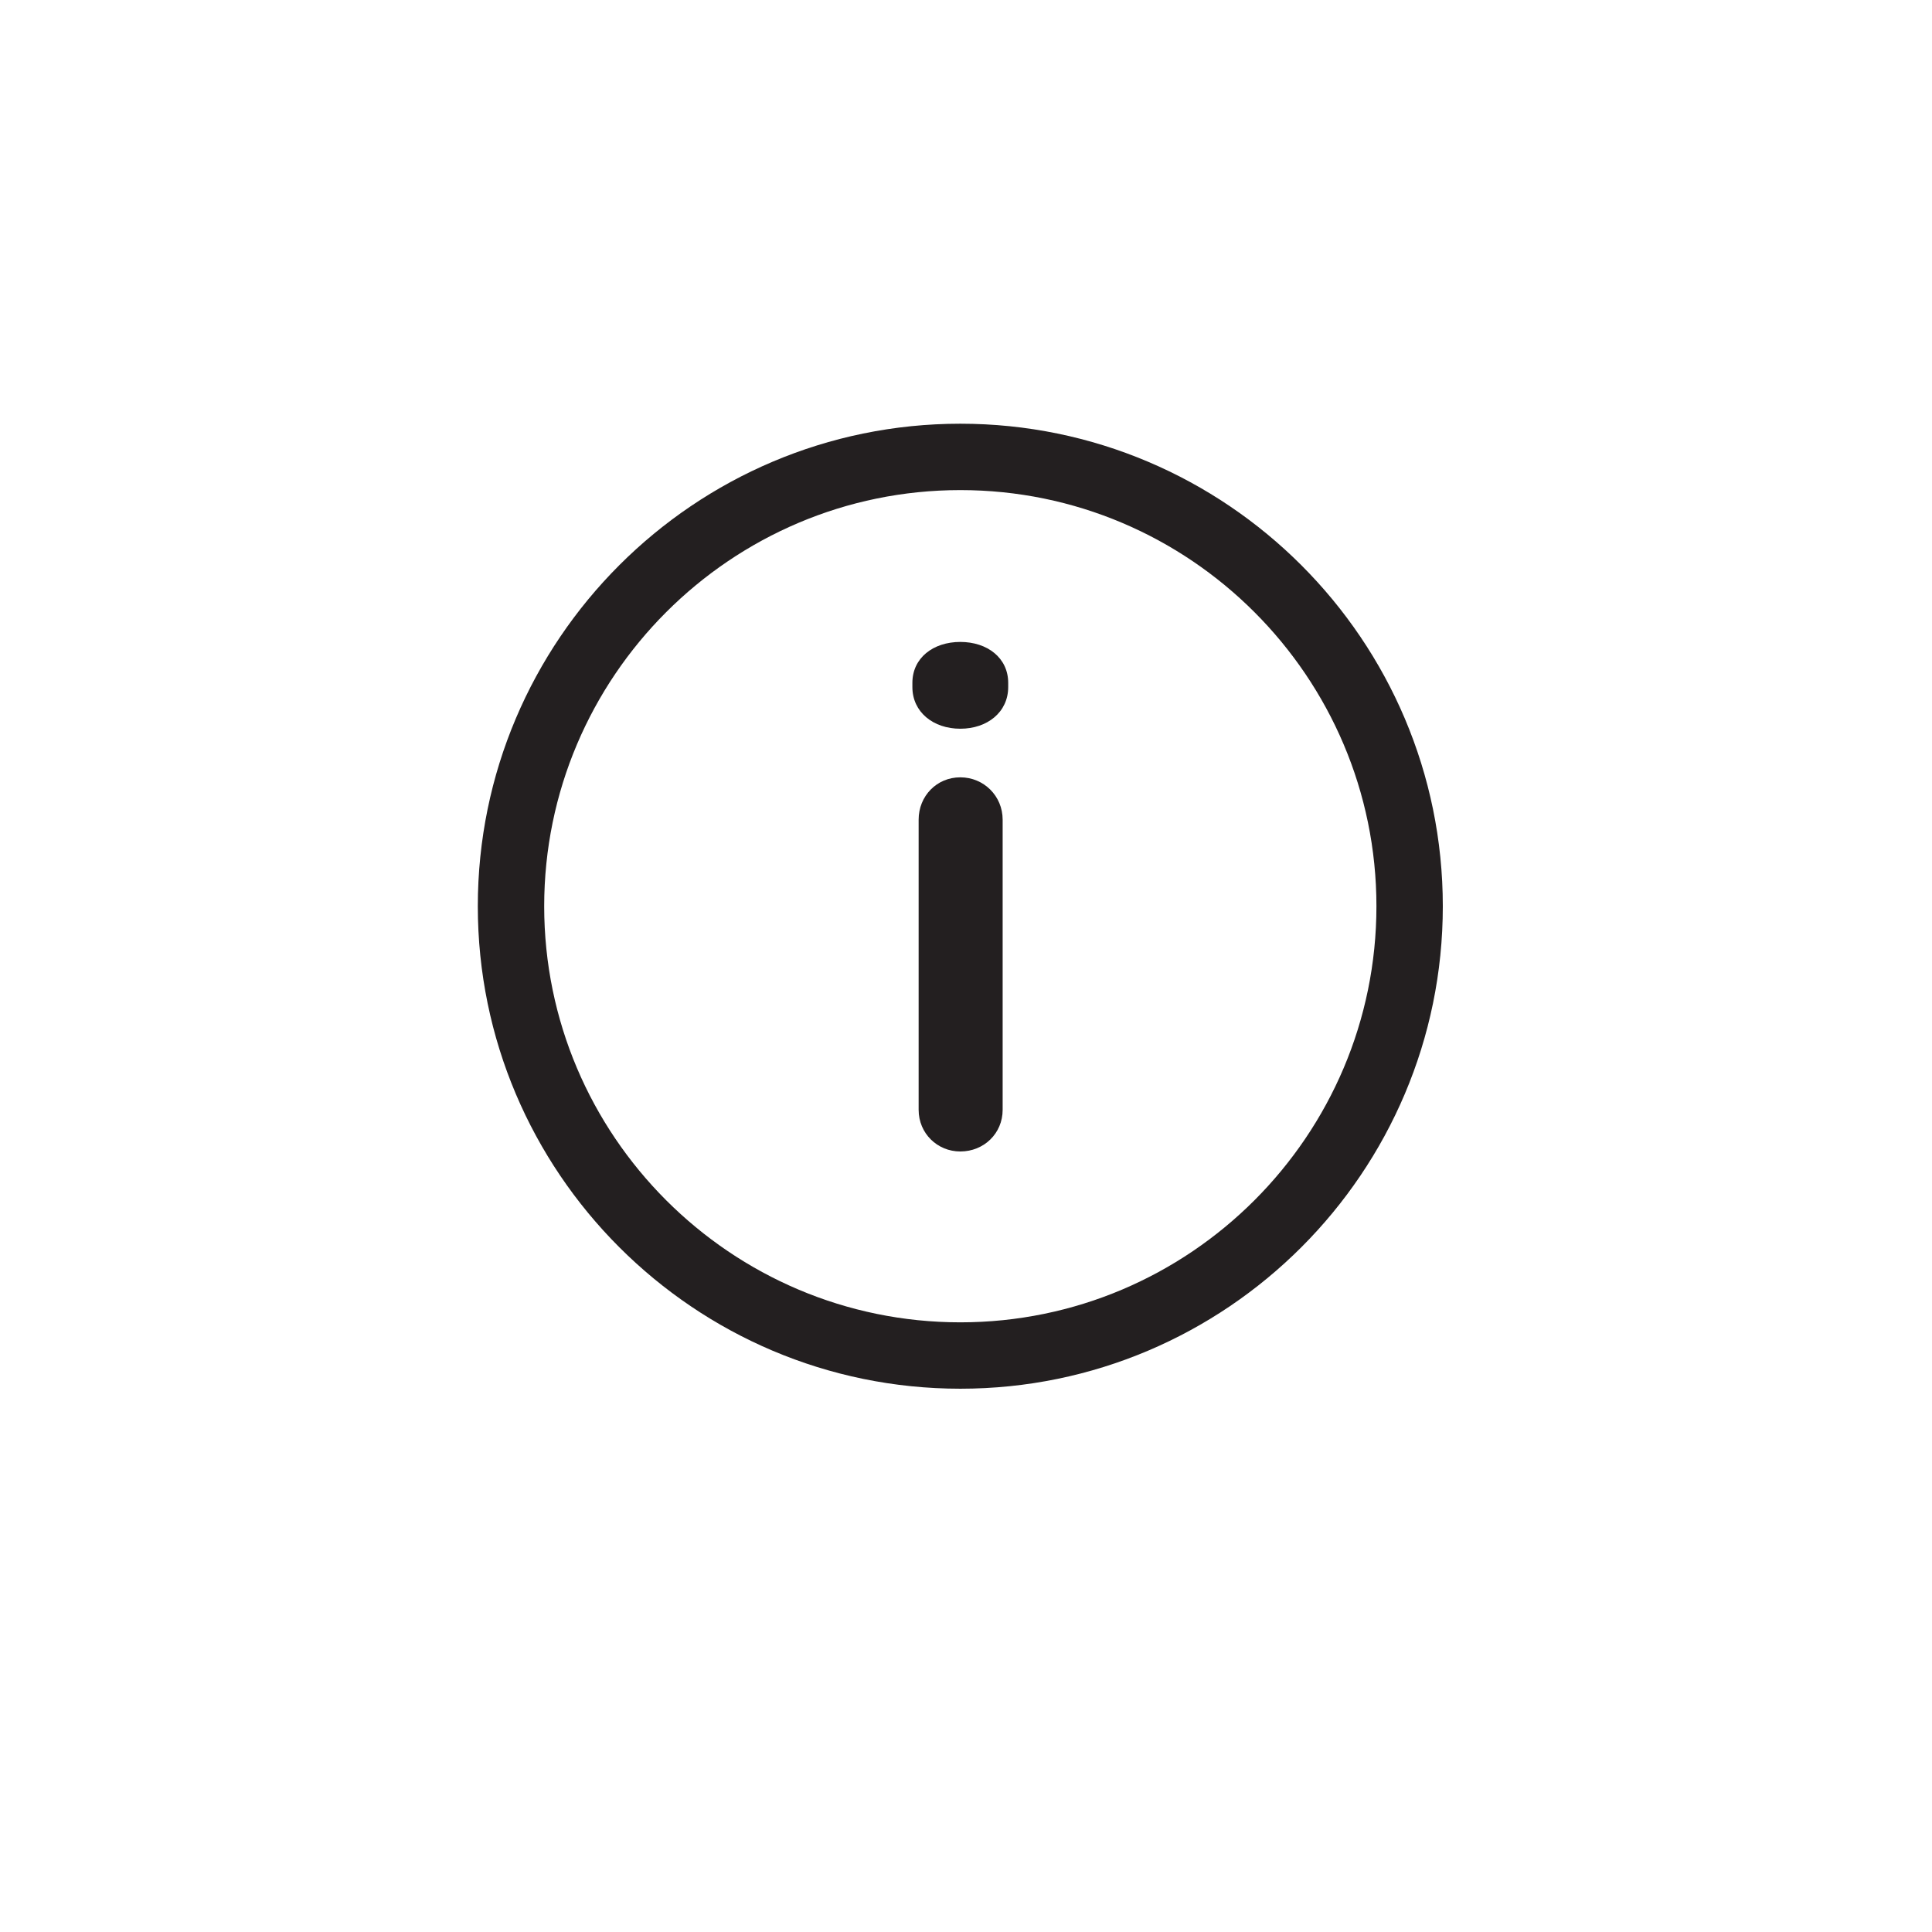 <?xml version="1.0" encoding="iso-8859-1"?>
<!-- Generator: Adobe Illustrator 18.1.1, SVG Export Plug-In . SVG Version: 6.00 Build 0)  -->
<!DOCTYPE svg PUBLIC "-//W3C//DTD SVG 1.1//EN" "http://www.w3.org/Graphics/SVG/1.1/DTD/svg11.dtd">
<svg version="1.1" xmlns="http://www.w3.org/2000/svg" xmlns:xlink="http://www.w3.org/1999/xlink" x="0px" y="0px"
	 viewBox="0 0 64 64" style="enable-background:new 0 0 64 64;" xml:space="preserve">
<g id="info">
	<g>
		<g id="XMLID_656_">
			<path style="fill:#231F20;" d="M31.812,46.003c-8.814,0-15.984-7.17-15.984-15.983c0-8.814,7.17-15.984,15.984-15.984
				c8.813,0,15.983,7.17,15.983,15.984C47.796,38.833,40.626,46.003,31.812,46.003z M31.812,16.235
				c-7.601,0-13.785,6.185-13.785,13.785s6.185,13.784,13.785,13.784s13.784-6.184,13.784-13.784S39.413,16.235,31.812,16.235z"/>
		</g>
		<g id="XMLID_655_">
			<path style="fill:#231F20;" d="M30.224,22.622c0-0.828,0.69-1.357,1.587-1.357c0.897,0,1.587,0.529,1.587,1.357v0.138
				c0,0.828-0.689,1.38-1.587,1.38c-0.896,0-1.587-0.552-1.587-1.38V22.622z M30.431,27.152c0-0.781,0.599-1.402,1.38-1.402
				c0.782,0,1.403,0.621,1.403,1.402v9.612c0,0.782-0.621,1.38-1.403,1.38c-0.759,0-1.38-0.598-1.38-1.38V27.152z"/>
		</g>
	</g>
</g>
<g id="Layer_1">
</g>
</svg>
